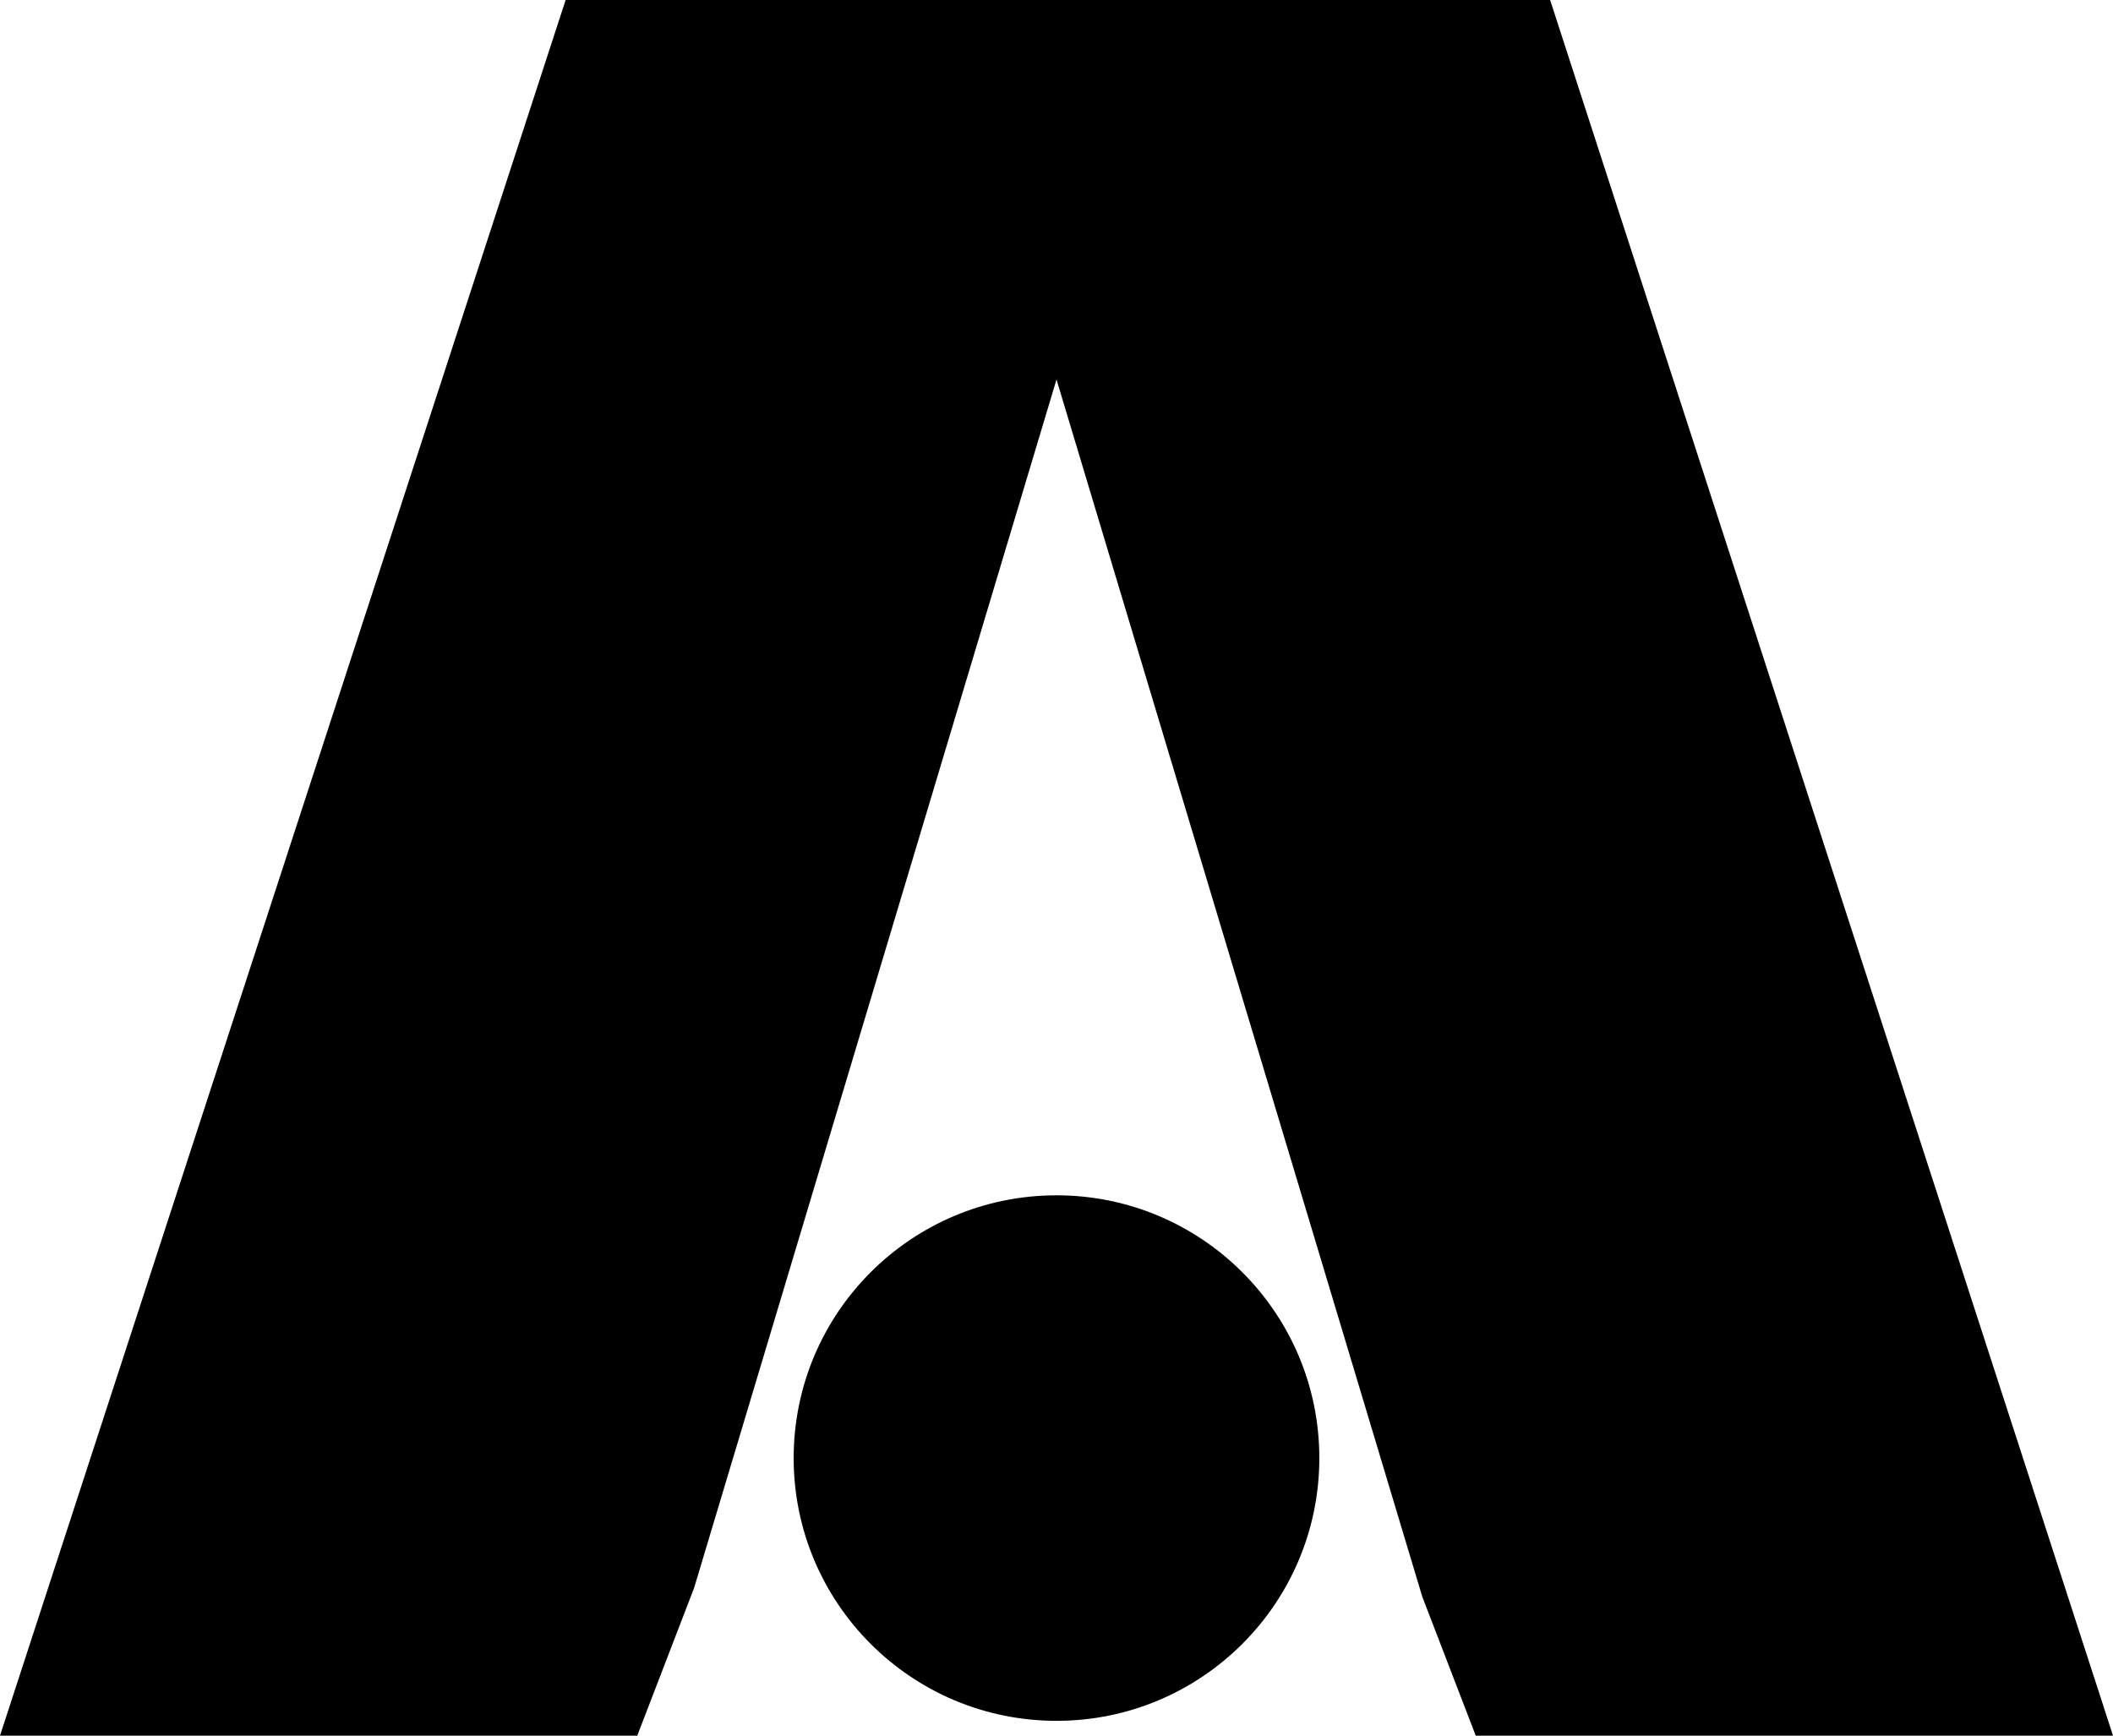 <svg width="616" height="506" viewBox="0 0 616 506" fill="none" xmlns="http://www.w3.org/2000/svg">
<g clip-path="url(#clip0_2938_894)">
<path d="M308 110.637L414.65 465.54L430.216 506H616L451.907 0H164.896L0 506H185.784L202.354 462.93L308 110.637Z" fill="black"/>
<path d="M308 501.683C350.318 501.683 384.623 467.387 384.623 425.08C384.623 382.774 350.318 348.477 308 348.477C265.682 348.477 231.376 382.774 231.376 425.08C231.376 467.387 265.682 501.683 308 501.683Z" fill="black"/>
</g>
<defs>
<clipPath id="clip0_2938_894">
<rect width="616" height="506" fill="white"/>
</clipPath>
</defs>
</svg>
